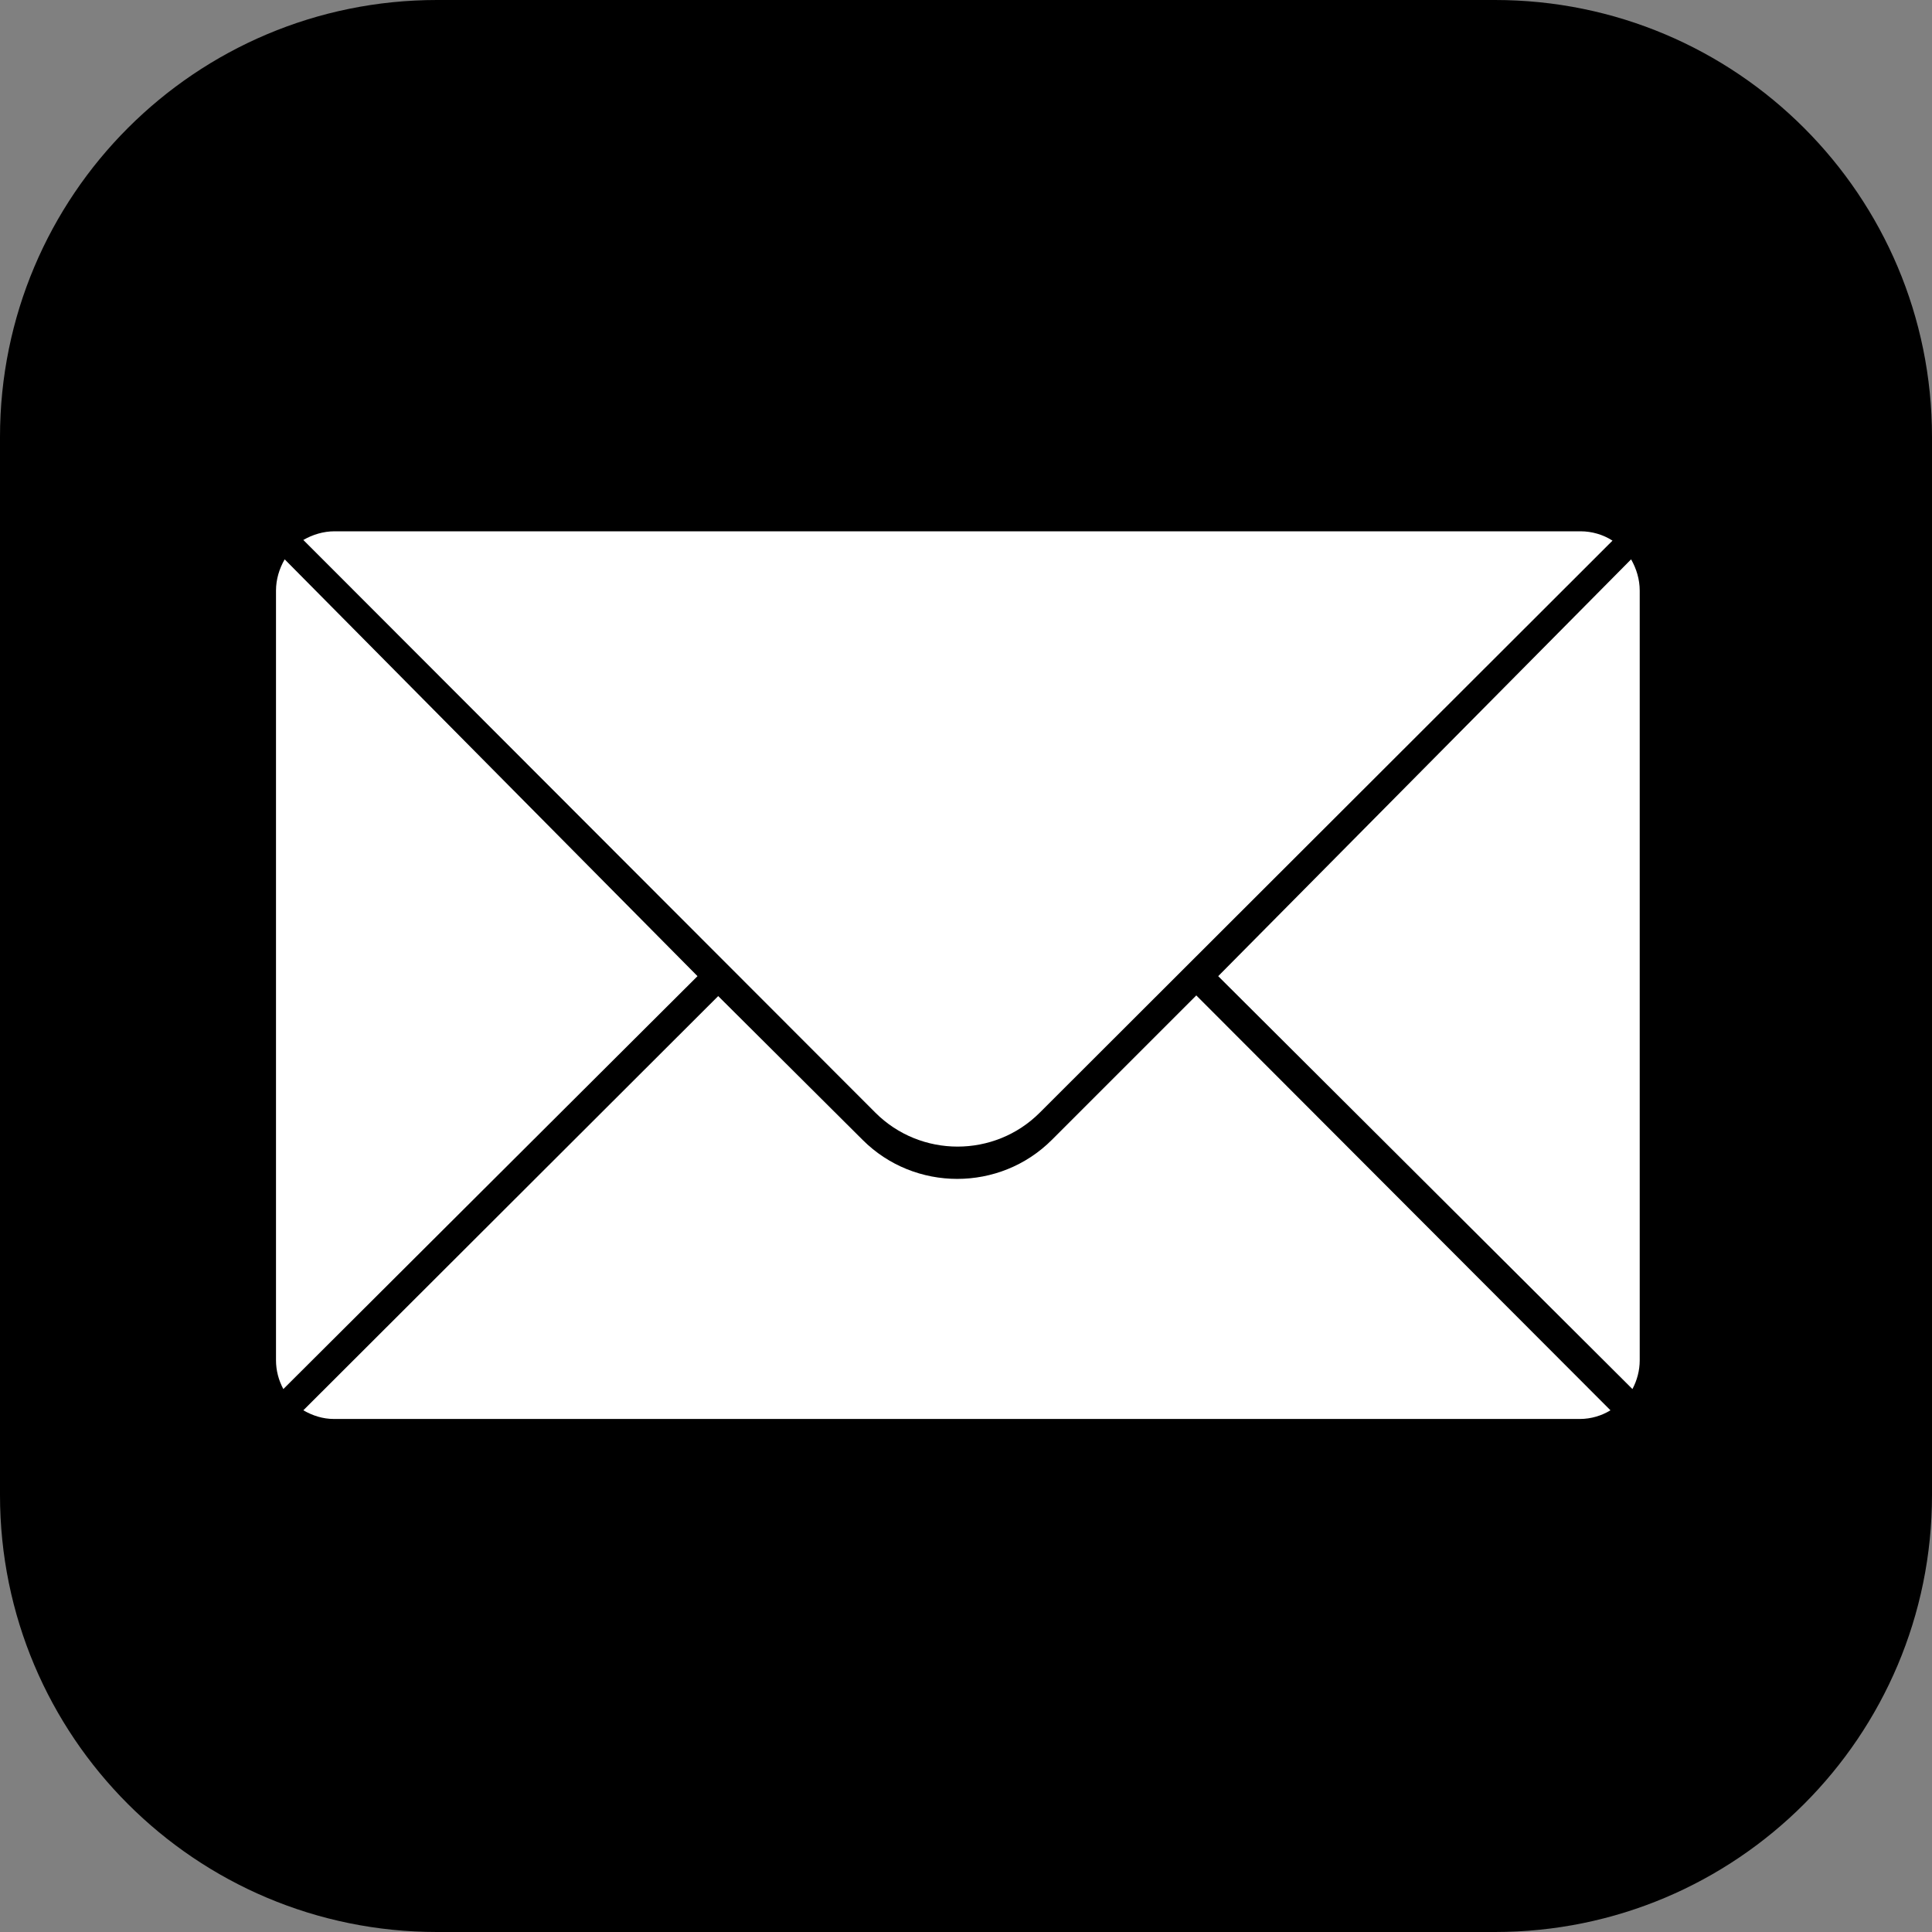 <svg width="35" height="35" viewBox="0 0 35 35" fill="none" xmlns="http://www.w3.org/2000/svg">
<rect x="0" y="0" width="35" height="35" fill="#808080" stroke="none"/>
<path d="M7.917 0H27.083C31.458 0 35 3.542 35 7.917V27.083C35 31.458 31.458 35 27.083 35H7.917C3.542 35 0 31.458 0 27.083V7.917C0 3.542 3.542 0 7.917 0Z" fill="black"/>
<path d="M28.633 9.625H6.062C5.857 9.625 5.664 9.685 5.495 9.782L5.736 10.023L15.857 20.156C16.678 20.977 18.017 20.977 18.837 20.156L29.212 9.794C29.043 9.685 28.838 9.625 28.633 9.625Z" fill="white"/>
<path d="M29.705 10.7C29.705 10.495 29.645 10.302 29.549 10.133L22.069 17.684L29.573 25.164C29.657 25.007 29.705 24.826 29.705 24.645V10.7Z" fill="white"/>
<path d="M5 10.7C5 10.495 5.06 10.302 5.157 10.133L12.636 17.684L5.133 25.164C5.048 25.007 5 24.826 5 24.645V10.7Z" fill="white"/>
<path d="M21.672 18.033L19.054 20.651C18.113 21.592 16.569 21.592 15.628 20.651L13.011 18.045L5.495 25.549C5.664 25.645 5.845 25.706 6.05 25.706H28.62C28.826 25.706 29.018 25.645 29.175 25.549L28.729 25.102L21.672 18.033Z" fill="white"/>
</svg>
